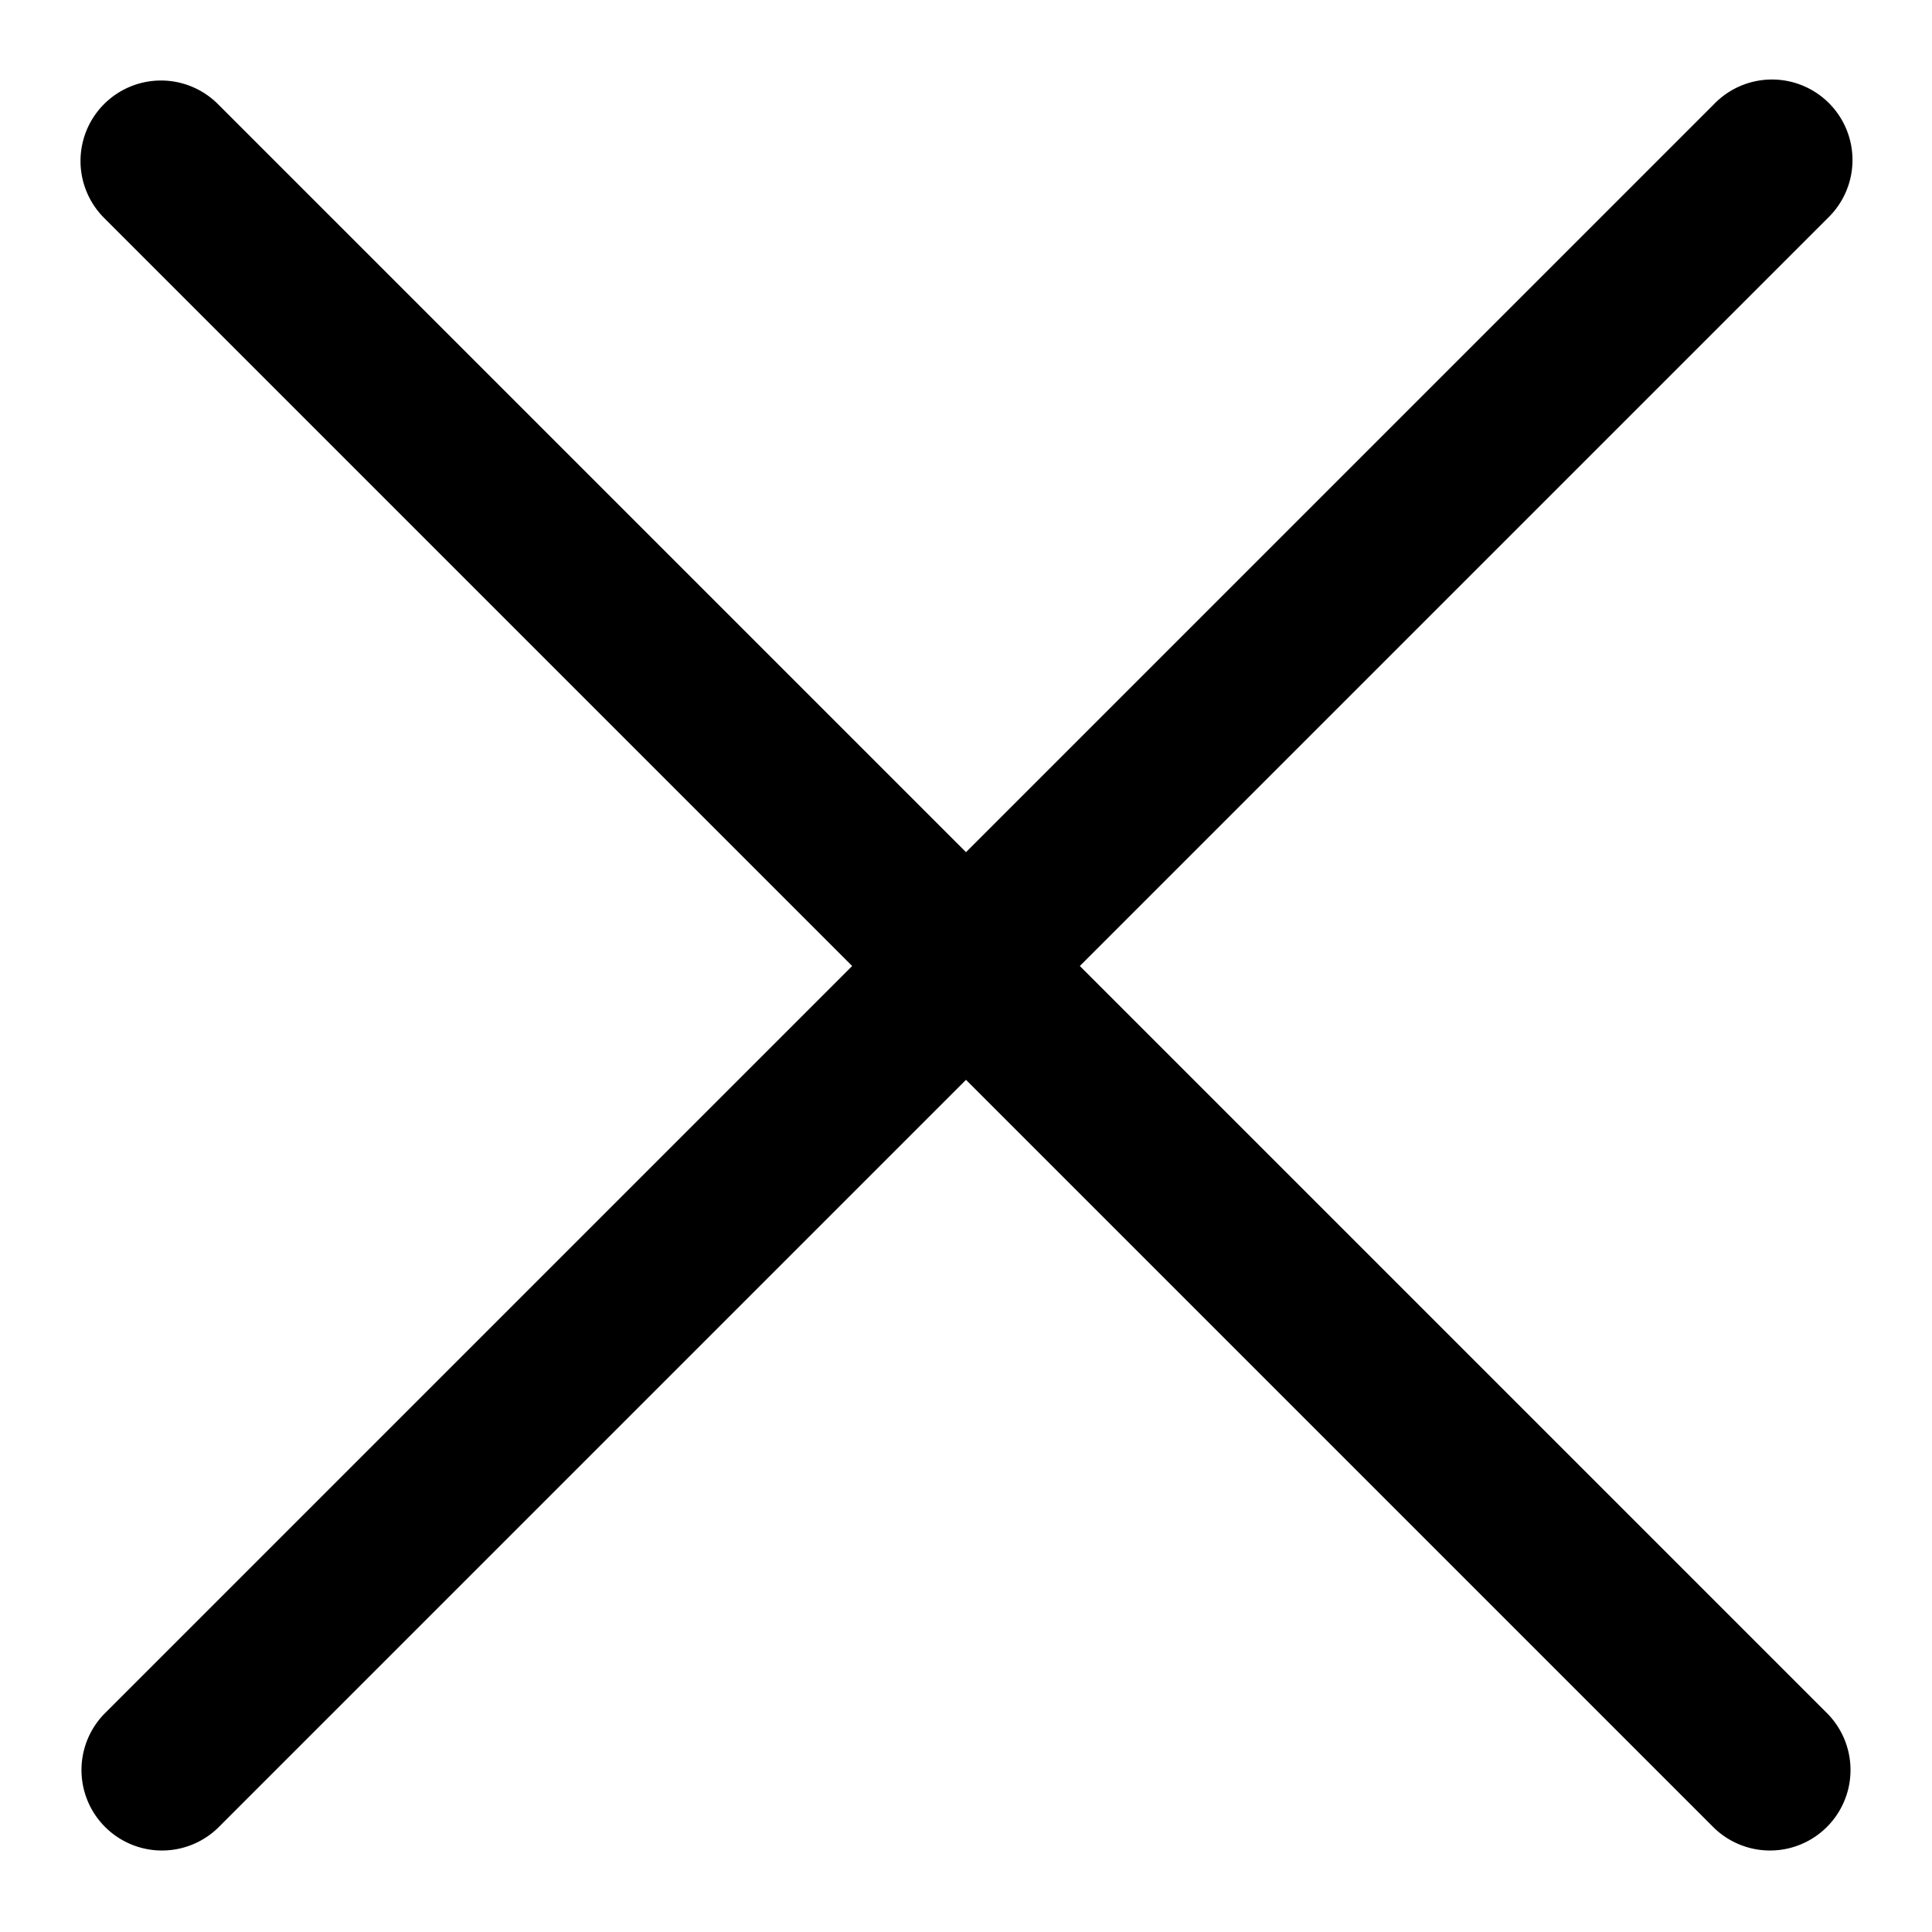 <svg xmlns="http://www.w3.org/2000/svg" width="24" height="24" viewBox="0 0 24 24"><path fill="currentColor" d="M1.293 1.293a1 1 0 0 1 1.414 0L12 10.586l9.293-9.293a1 1 0 1 1 1.414 1.414L13.414 12l9.293 9.293a1 1 0 0 1-1.414 1.414L12 13.414l-9.293 9.293a1 1 0 0 1-1.414-1.414L10.586 12 1.293 2.707a1 1 0 0 1 0-1.414z"/></svg>